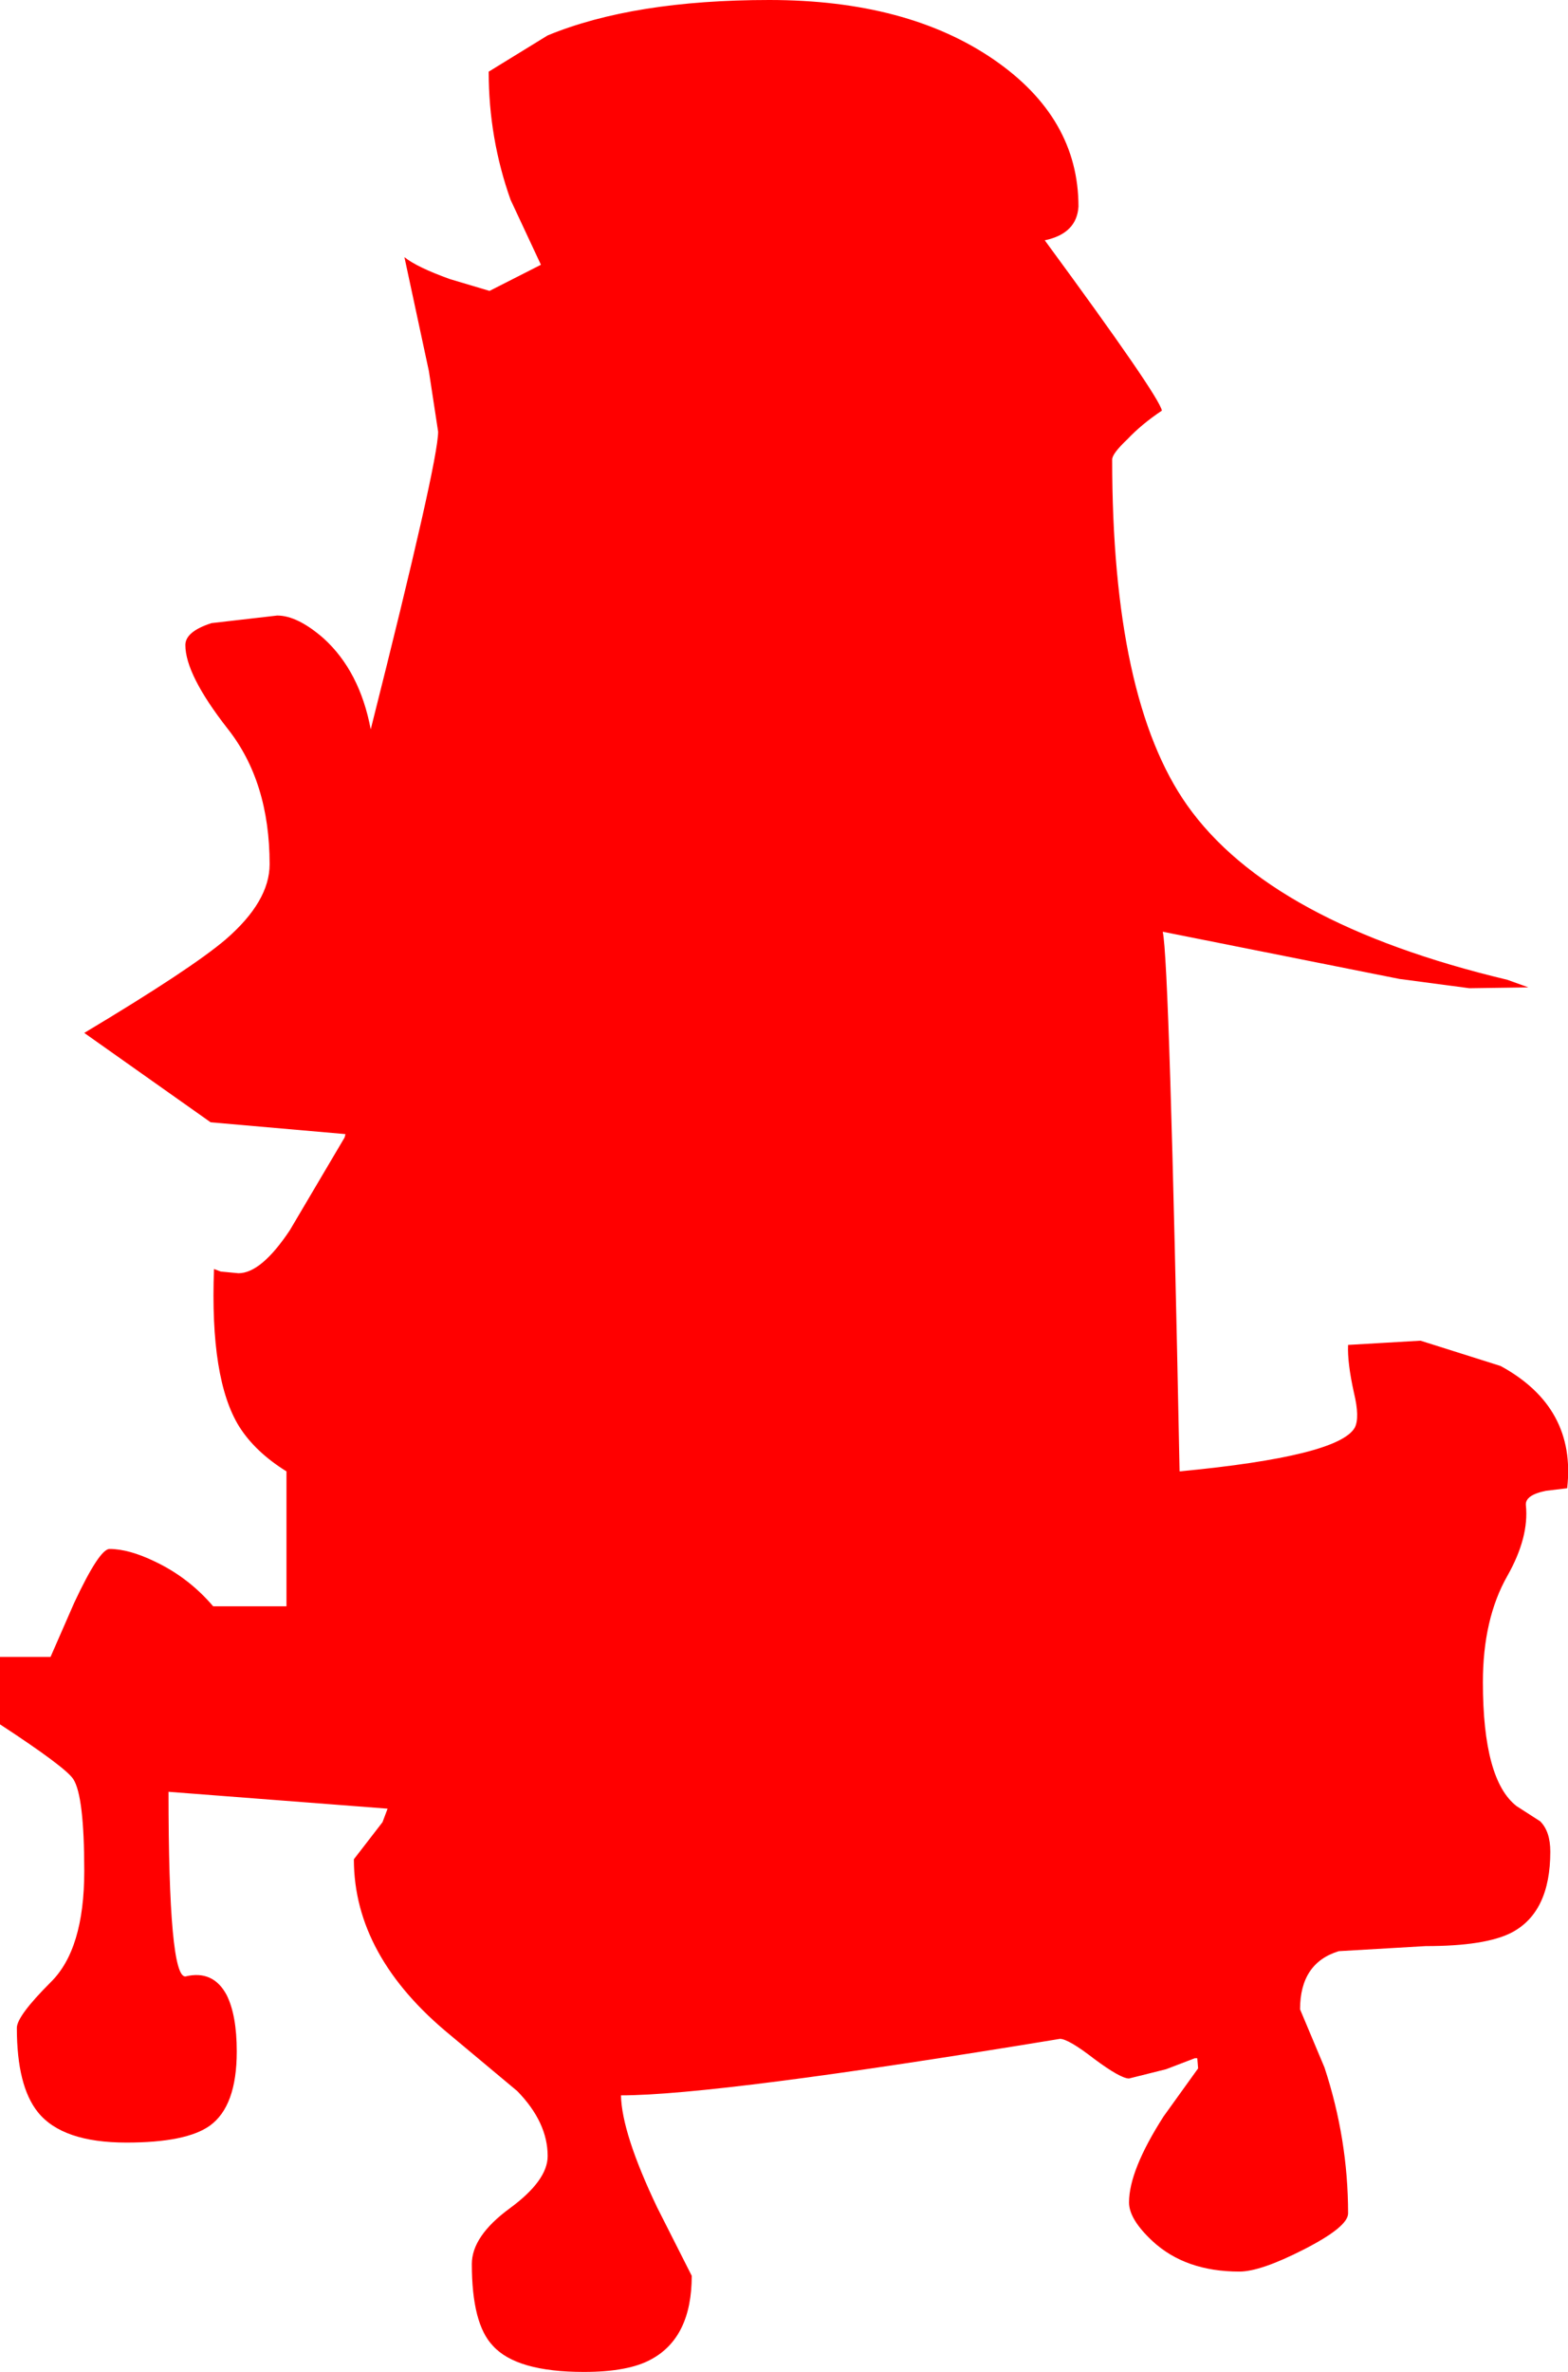 <?xml version="1.0" encoding="UTF-8" standalone="no"?>
<svg xmlns:xlink="http://www.w3.org/1999/xlink" height="140.65px" width="93.05px" xmlns="http://www.w3.org/2000/svg">
  <g transform="matrix(1.0, 0.0, 0.0, 1.0, 0.0, -0.1)">
    <path d="M91.75 88.5 Q90.5 88.75 90.55 89.35 90.75 91.25 89.45 93.55 88.0 96.1 88.0 99.85 88.0 105.65 90.0 107.2 L91.4 108.1 Q92.0 108.7 92.0 109.9 92.0 113.5 89.7 114.7 88.15 115.5 84.6 115.5 L79.45 115.8 Q77.15 116.5 77.15 119.25 L78.6 122.7 Q80.0 126.95 80.0 131.35 80.0 132.15 77.35 133.5 74.8 134.8 73.55 134.8 70.35 134.8 68.4 133.0 67.0 131.7 67.0 130.7 67.0 128.8 69.05 125.6 L71.1 122.75 71.05 122.15 70.9 122.15 69.2 122.8 67.0 123.35 Q66.5 123.35 64.95 122.2 63.4 121.0 62.9 121.0 42.55 124.35 36.85 124.35 36.9 126.6 39.0 131.0 L41.05 135.05 Q41.05 138.7 38.65 140.0 37.3 140.75 34.65 140.75 30.65 140.75 29.25 139.2 28.0 137.9 28.0 134.35 28.0 132.7 30.25 131.05 32.5 129.4 32.5 127.95 32.5 125.95 30.7 124.1 L26.75 120.8 Q21.0 116.1 21.0 110.35 L22.7 108.15 23.0 107.35 10.0 106.35 Q10.0 117.35 11.0 117.3 12.65 116.9 13.45 118.4 14.05 119.6 14.05 121.75 14.05 125.0 12.45 126.15 11.05 127.15 7.5 127.15 3.7 127.15 2.25 125.35 1.0 123.8 1.0 120.35 1.0 119.65 3.0 117.65 5.0 115.7 5.0 111.05 5.0 106.6 4.35 105.6 3.9 104.9 0.0 102.35 L0.0 98.35 3.0 98.35 4.4 95.15 Q5.9 91.95 6.5 91.95 7.65 91.95 9.2 92.7 11.2 93.65 12.65 95.35 L17.0 95.35 17.0 87.35 Q15.15 86.2 14.2 84.7 12.45 81.9 12.7 75.35 L13.1 75.5 14.15 75.6 Q15.5 75.6 17.2 73.05 L20.45 67.55 20.5 67.35 12.5 66.65 5.0 61.35 Q11.35 57.55 13.4 55.8 16.0 53.55 16.0 51.35 16.0 46.45 13.5 43.3 11.0 40.1 11.0 38.35 11.0 37.55 12.55 37.05 L16.45 36.6 Q17.65 36.6 19.2 37.95 21.35 39.9 22.0 43.35 26.0 27.5 26.0 25.7 L25.45 22.1 24.0 15.35 Q24.75 15.95 26.7 16.65 L29.05 17.35 32.1 15.8 30.3 11.95 Q29.0 8.3 29.0 4.35 L32.5 2.2 Q37.6 0.1 45.65 0.1 53.85 0.1 59.0 3.65 64.0 7.1 64.0 12.35 63.9 13.95 62.0 14.35 68.8 23.6 68.95 24.45 67.75 25.25 66.9 26.15 66.0 27.0 66.0 27.35 66.0 41.55 70.45 47.85 75.4 54.85 89.45 58.2 L90.7 58.65 87.2 58.7 83.05 58.15 69.0 55.35 Q69.4 57.05 70.0 87.35 79.45 86.45 80.4 84.75 80.7 84.15 80.35 82.7 79.95 80.9 80.0 79.85 L84.3 79.6 89.05 81.1 Q93.55 83.55 93.0 88.35 L91.75 88.5" fill="#ff0000" fill-rule="evenodd" stroke="none"/>
  </g>
</svg>

